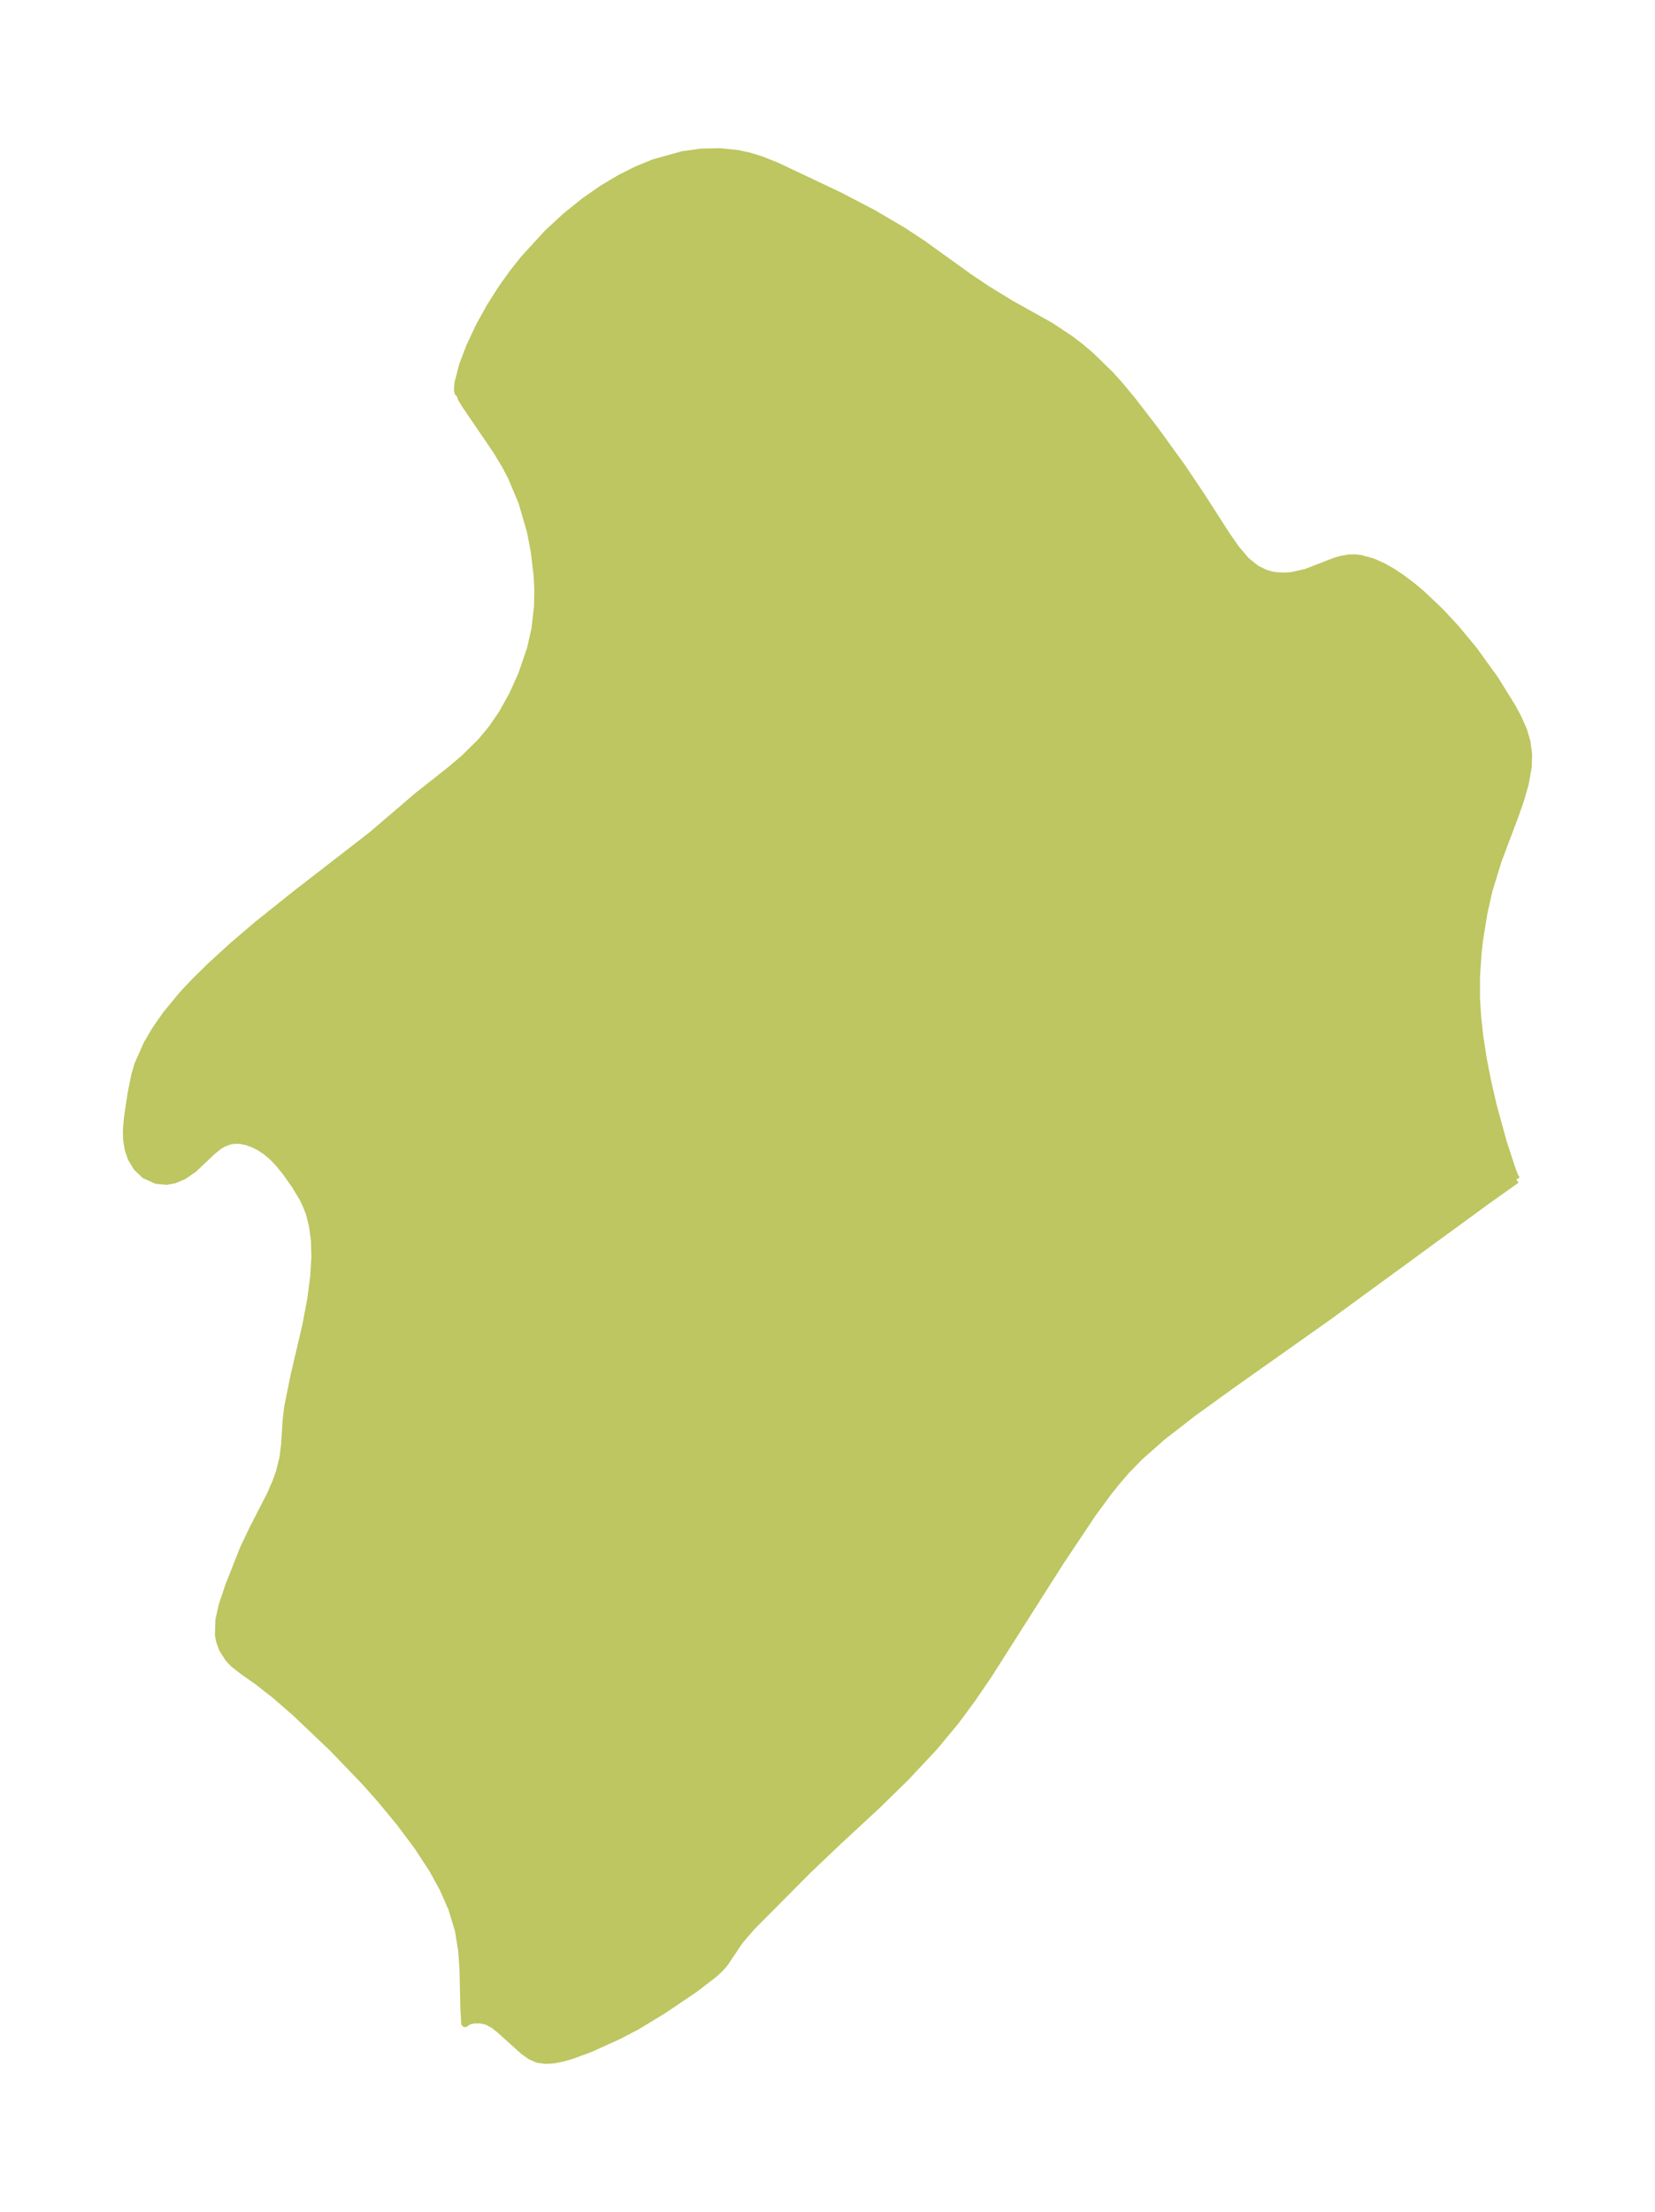<?xml version="1.0" encoding="UTF-8"?>
<!DOCTYPE svg  PUBLIC '-//W3C//DTD SVG 1.1//EN'  'http://www.w3.org/Graphics/SVG/1.1/DTD/svg11.dtd'>
<svg width="209.95pt" height="280.51pt" version="1.1" viewBox="0 0 209.95 280.51" xmlns="http://www.w3.org/2000/svg" xmlns:xlink="http://www.w3.org/1999/xlink">
 <defs>
  <style type="text/css">*{stroke-linejoin: round; stroke-linecap: butt}</style>
 </defs>
 <g id="figure_1">
  <g id="patch_1">
   <path d="m0 280.51h209.95v-280.51h-209.95v280.51z" fill="none"/>
  </g>
  <g id="axes_1">
   <g id="PatchCollection_1">
    <defs>
     <path id="m11f59e51d8" d="m192.35-130.95-3.684 2.618-20.351 14.861-11.901 8.416-5.068 3.658-3.873 3.001-2.975 2.624-1.676 1.734-1.262 1.467-1.044 1.311-1.966 2.674-4.102 6.143-9.072 14.275-2.053 3.006-2.147 2.903-2.684 3.235-3.623 3.864-3.686 3.606-4.733 4.376-3.964 3.769-7.142 7.186-1.546 1.797-1.913 2.847-0.596 0.673-0.684 0.638-2.484 1.914-4.001 2.703-3.341 2.029-2.332 1.219-3.559 1.611-2.351 0.872-1.147 0.33-1.113 0.221-1.062 0.069-0.988-0.139-0.903-0.394-0.835-0.586-3.033-2.725-0.797-0.635-0.841-0.455-0.883-0.202-0.851 0.013-0.698 0.169-0.383 0.286-0.104-1.977-0.108-4.83-0.172-2.446-0.413-2.521-0.841-2.768-1.096-2.507-1.352-2.467-1.912-2.92-2.26-3.021-2.42-2.933-1.998-2.247-4.144-4.308-4.769-4.529-2.53-2.194-2.311-1.801-1.669-1.165-1.238-0.969-0.603-0.622-0.783-1.217-0.378-1.046-0.134-0.739 0.056-1.881 0.396-1.799 0.861-2.575 1.847-4.67 1.181-2.484 2.223-4.328 0.718-1.644 0.437-1.226 0.456-1.813 0.216-1.691 0.196-3.116 0.191-1.631 0.825-4.083 1.461-6.226 0.636-3.343 0.381-2.898 0.153-2.549-0.058-2.076-0.265-1.952-0.366-1.414-0.383-1.027-0.468-0.979-1.022-1.691-1.196-1.688-0.855-1.049-0.772-0.802-0.906-0.758-0.863-0.556-0.698-0.347-0.875-0.311-0.852-0.159-0.74-0.003-0.607 0.106-0.745 0.279-0.562 0.329-0.84 0.676-2.379 2.252-1.274 0.879-1.182 0.499-0.96 0.168-1.286-0.113-1.462-0.672-0.996-0.952-0.682-1.131-0.375-1.076-0.199-1.136-0.047-1.298 0.136-1.622 0.459-3.037 0.47-2.363 0.405-1.359 1.139-2.567 0.987-1.69 1.433-2.067 2.053-2.485 1.481-1.585 2.109-2.07 2.7-2.47 3.195-2.733 4.76-3.805 9.818-7.608 5.845-4.999 4.05-3.198 1.81-1.532 2.12-2.095 1.369-1.649 1.334-1.947 1.288-2.311 1.191-2.636 1.114-3.274 0.557-2.46 0.334-2.862 0.038-2.197-0.091-1.796-0.364-3.057-0.497-2.55-1.082-3.71-1.341-3.178-0.759-1.447-1.111-1.85-3.878-5.689-0.562-0.895-0.244-0.663-0.195-0.126-0.075-0.362 0.071-0.845 0.577-2.234 0.917-2.41 1.246-2.637 1.34-2.407 1.533-2.401 1.323-1.844 1.416-1.786 2.974-3.247 2.274-2.108 2.369-1.911 2.274-1.586 2.323-1.385 2.097-1.05 2.114-0.866 3.658-1.025 2.397-0.332 2.358-0.048 2.195 0.227 1.525 0.328 1.473 0.455 1.973 0.785 7.983 3.779 4.266 2.228 3.743 2.199 2.544 1.677 5.828 4.191 2.273 1.529 3.095 1.895 4.974 2.775 2.5 1.655 1.268 0.967 1.363 1.15 2.486 2.426 1.185 1.317 1.579 1.904 2.908 3.772 3.332 4.602 2.427 3.599 3.299 5.136 1.222 1.75 1.253 1.472 1.296 1.05 1.142 0.56 0.677 0.204 0.644 0.12 1.089 0.066 0.957-0.067 1.83-0.402 3.675-1.422 0.717-0.221 1.034-0.186 0.793-0.018 0.731 0.083 1.517 0.426 1.25 0.557 1.101 0.617 1.197 0.785 1.276 0.951 1.329 1.105 2.396 2.269 1.975 2.126 2.247 2.71 2.699 3.739 2.14 3.444 0.688 1.257 0.784 1.74 0.434 1.481 0.206 1.546-0.047 1.599-0.369 2.101-0.538 1.901-0.723 2.084-2.228 5.927-1.115 3.661-0.618 2.709-0.573 3.486-0.195 1.703-0.201 2.957-0.002 2.82 0.139 2.298 0.264 2.442 0.466 3.026 0.527 2.709 0.727 3.149 1.281 4.667 1.1 3.365 0.358 0.93 0.234 0.402" stroke="#bdc660"/>
    </defs>
    <g clip-path="url(#p3c3ec63b8c)">
     <use y="280.512" fill="#bdc660" stroke="#bdc660" xlink:href="#m11f59e51d8"/>
    </g>
   </g>
  </g>
 </g>
 <defs>
  <clipPath id="p3c3ec63b8c">
   <rect x="7.2" y="7.2" width="195.55" height="266.11"/>
  </clipPath>
 </defs>
</svg>
